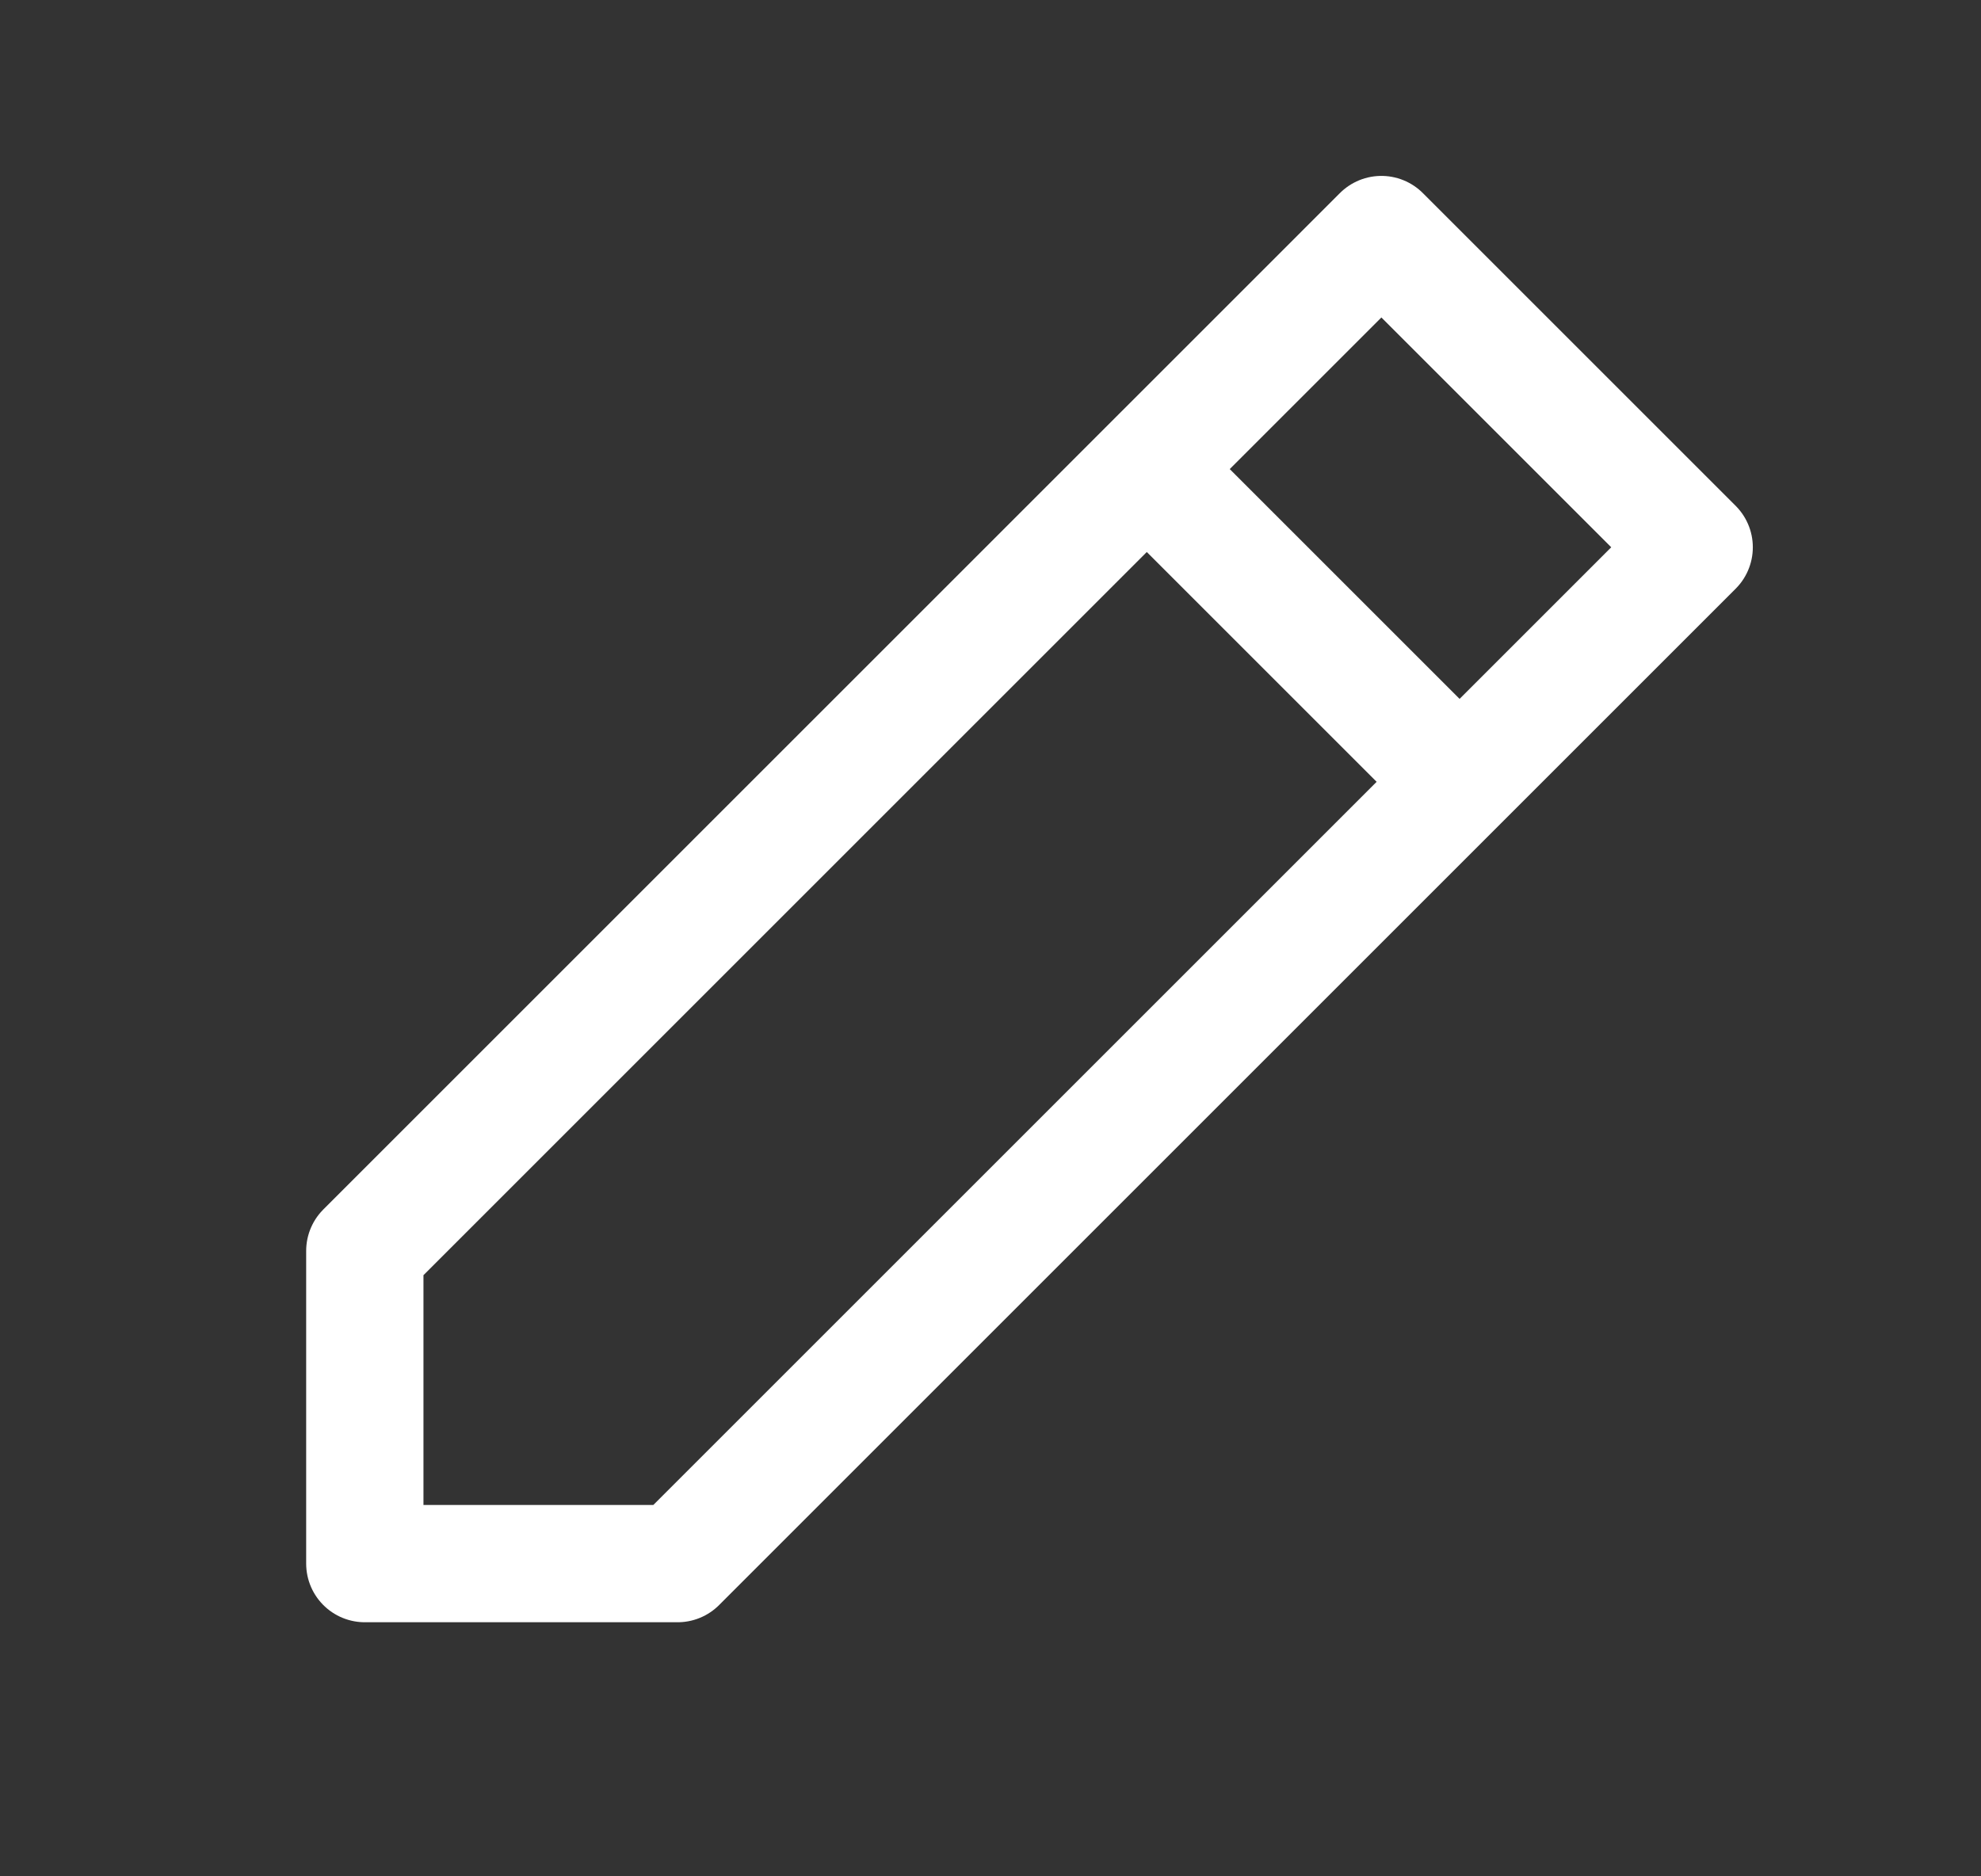 <svg width="19" height="18" viewBox="0 0 19 18" fill="none" xmlns="http://www.w3.org/2000/svg">
<rect x="0" y="0" width="19" height="18" fill="#333333" stroke="none"/>
<path d="M13.999 7.5L16.249 5.25L13.249 2.25L10.999 4.5M13.999 7.5L6.499 15H3.499V12L10.999 4.5M13.999 7.5L10.999 4.5" stroke="white" stroke-width="1.125" stroke-linecap="round" stroke-linejoin="round"/>
</svg>
